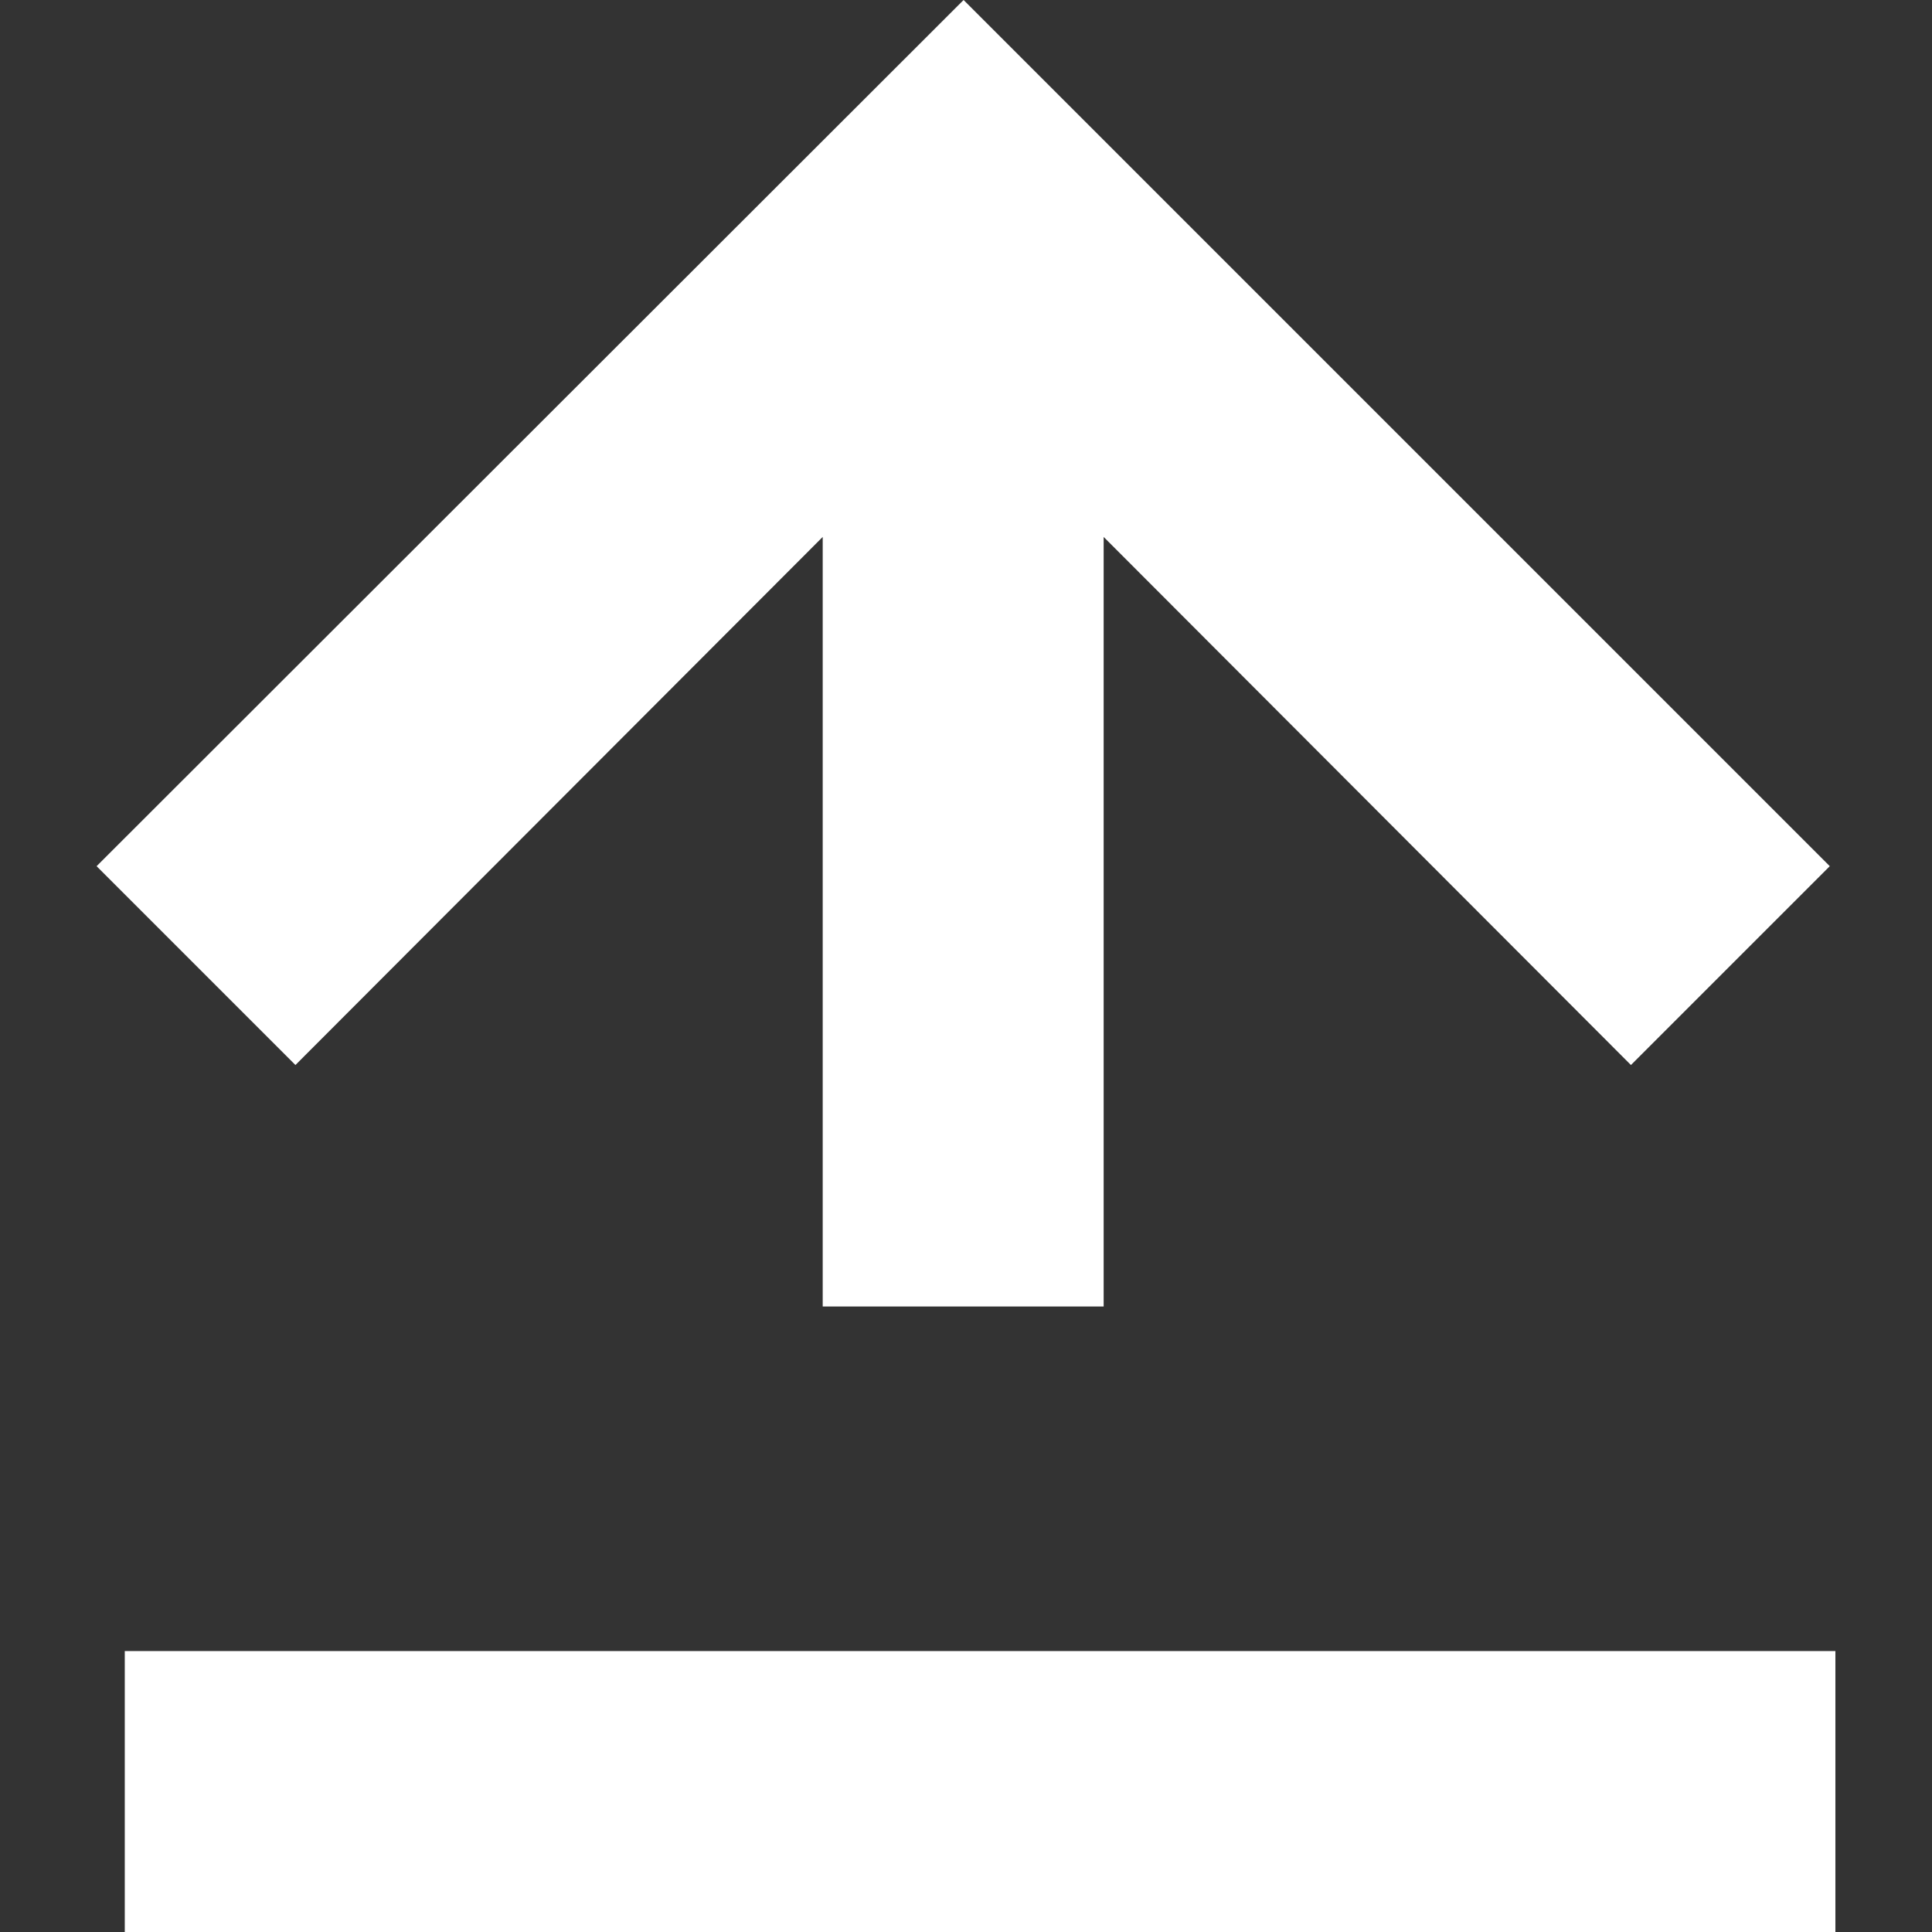 <svg xmlns="http://www.w3.org/2000/svg" viewBox="0 0 24 24" width="24" height="24">
	<rect x="0" y="0" width="24" height="24" fill="#333333" stroke="none"/>
	<path d="M10.22 6.67v9.56h3.49V6.67l6.55 6.56 2.47-2.47L11.97 0 1.2 10.76l2.47 2.47zM1.55 20.51H22.8V24H1.55z" style="fill:#fff"/>
</svg>